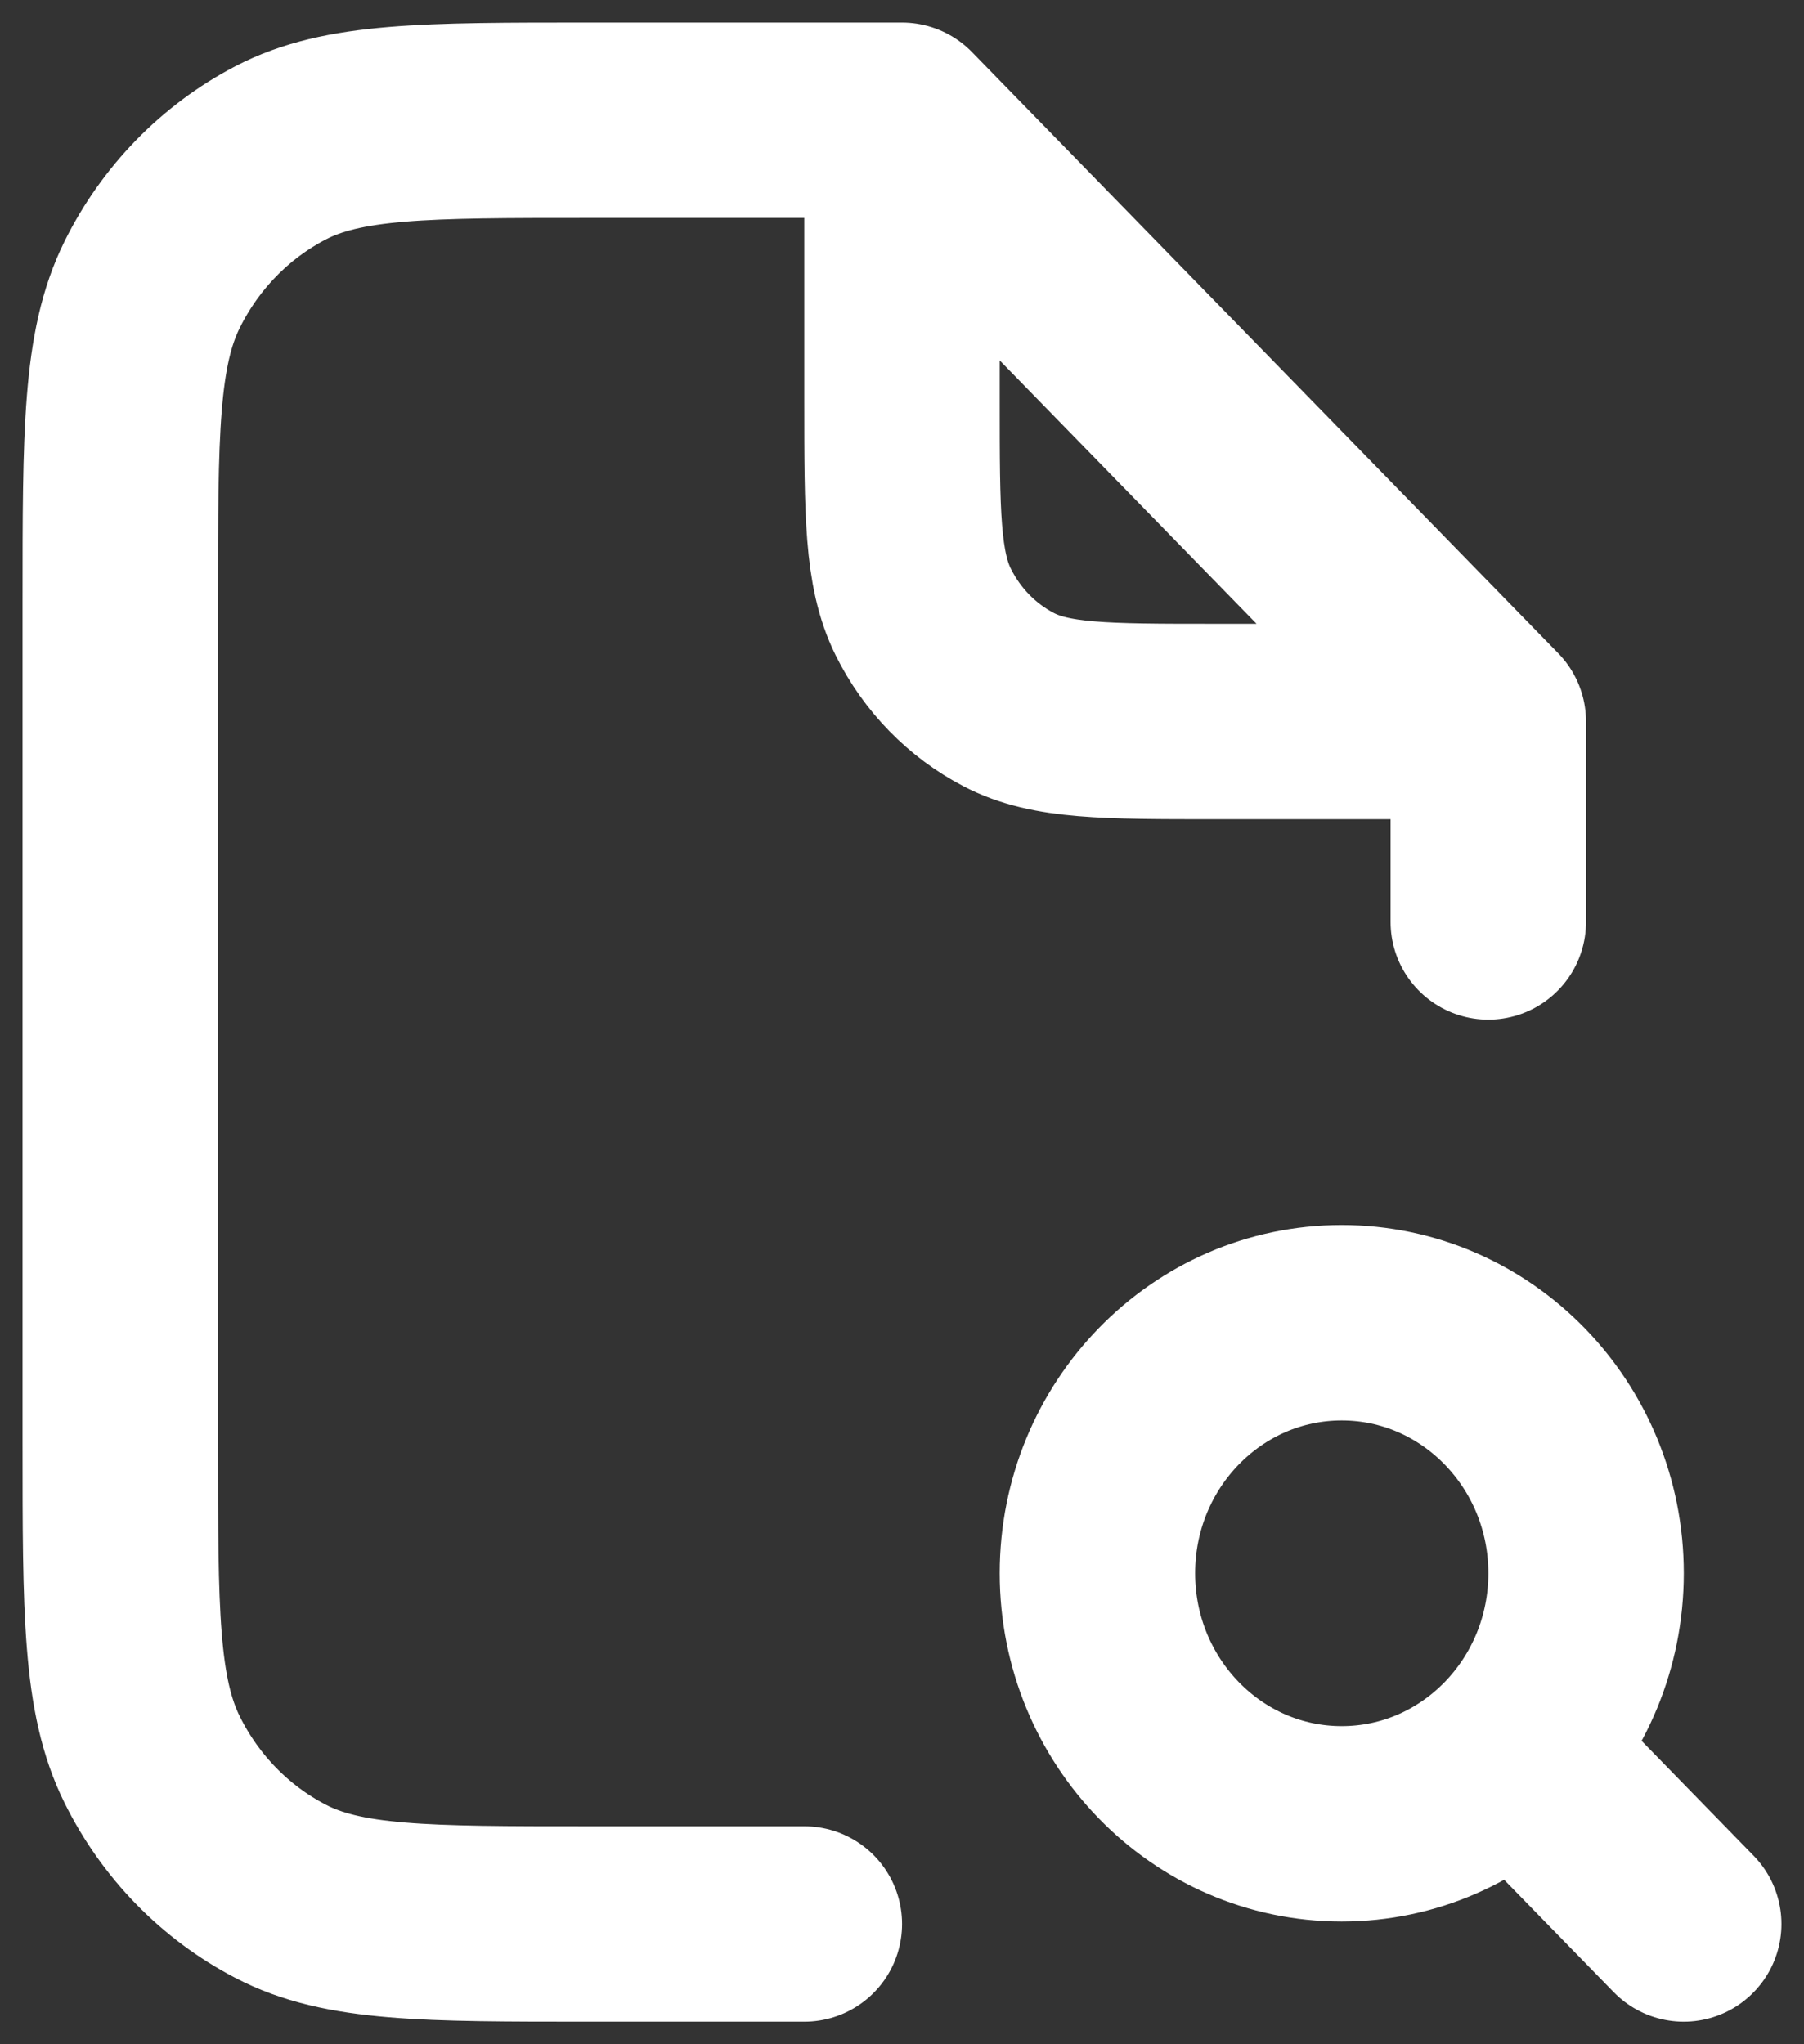 <svg width="15" height="17" viewBox="0 0 15 17" fill="none" xmlns="http://www.w3.org/2000/svg">
<rect x="0" y="0" width="15" height="17" fill="#333333" stroke="none"/>
<path d="M7.5 1H4.9C3.535 1 2.852 1 2.331 1.272C1.872 1.512 1.499 1.895 1.266 2.365C1 2.9 1 3.6 1 5V12C1 13.4 1 14.1 1.266 14.635C1.499 15.105 1.872 15.488 2.331 15.727C2.852 16 3.535 16 4.9 16H6.688M7.5 1L12.375 6M7.5 1V3.333C7.5 4.267 7.5 4.733 7.677 5.09C7.833 5.404 8.082 5.659 8.387 5.818C8.735 6 9.19 6 10.1 6H12.375M12.375 6V7.667M12.593 14.557L14 16M13.188 13.083C13.188 14.234 12.278 15.167 11.156 15.167C10.034 15.167 9.125 14.234 9.125 13.083C9.125 11.933 10.034 11 11.156 11C12.278 11 13.188 11.933 13.188 13.083Z" stroke="white" stroke-width="1.625" stroke-linecap="round" stroke-linejoin="round"/>
</svg>
